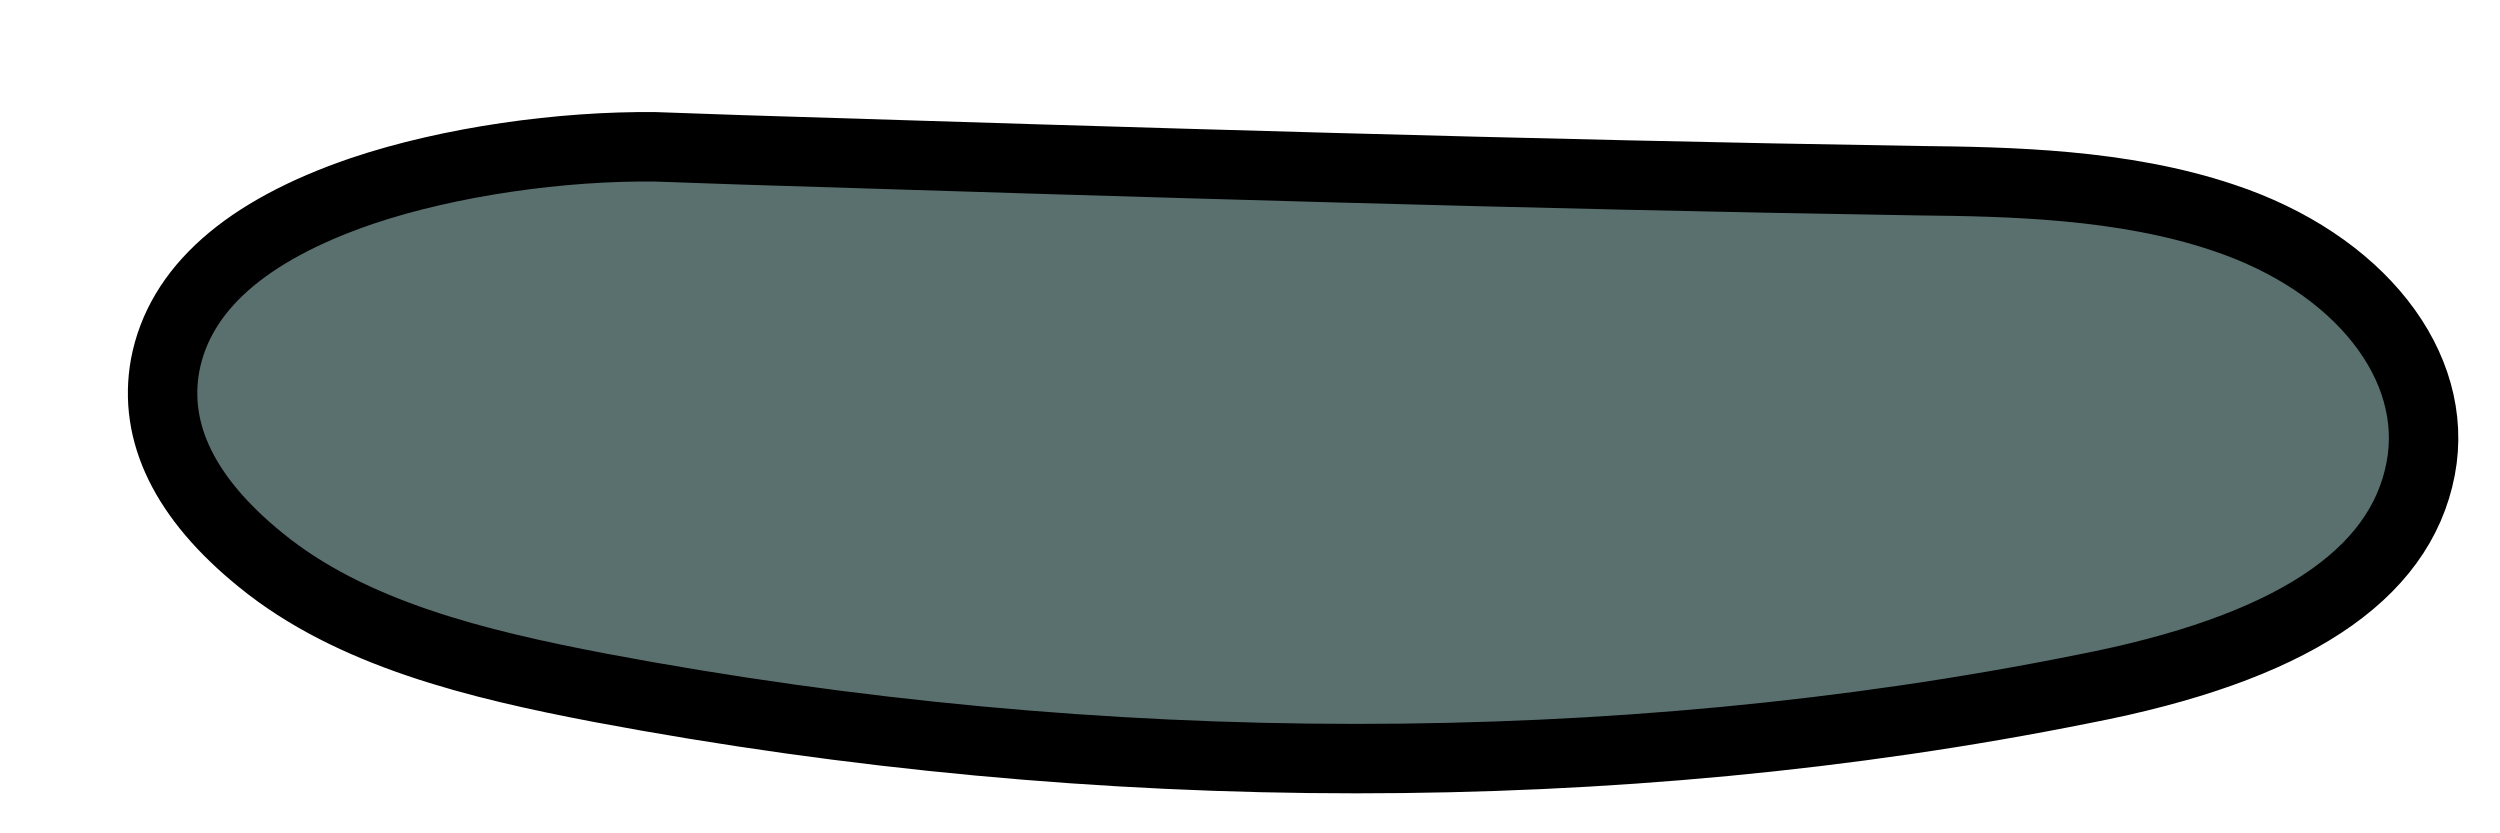 <svg width="18" height="6" viewBox="0 0 18 6" fill="none" xmlns="http://www.w3.org/2000/svg">
<path d="M16.005 1.566C15.282 1.323 14.463 1.308 13.814 1.301C10.988 1.256 8.169 1.168 5.343 1.079L4.716 1.057C4.045 1.05 3.241 1.161 2.606 1.375C1.765 1.662 1.293 2.083 1.189 2.629C1.101 3.116 1.33 3.588 1.876 4.031C2.525 4.562 3.432 4.783 4.325 4.953C6.126 5.292 7.955 5.462 9.763 5.462C11.549 5.462 13.312 5.3 15.002 4.96C16.485 4.673 17.282 4.149 17.429 3.374C17.57 2.636 16.987 1.891 16.005 1.566Z" fill="#5A706F" stroke="black" stroke-width="0.5"/>
</svg>
